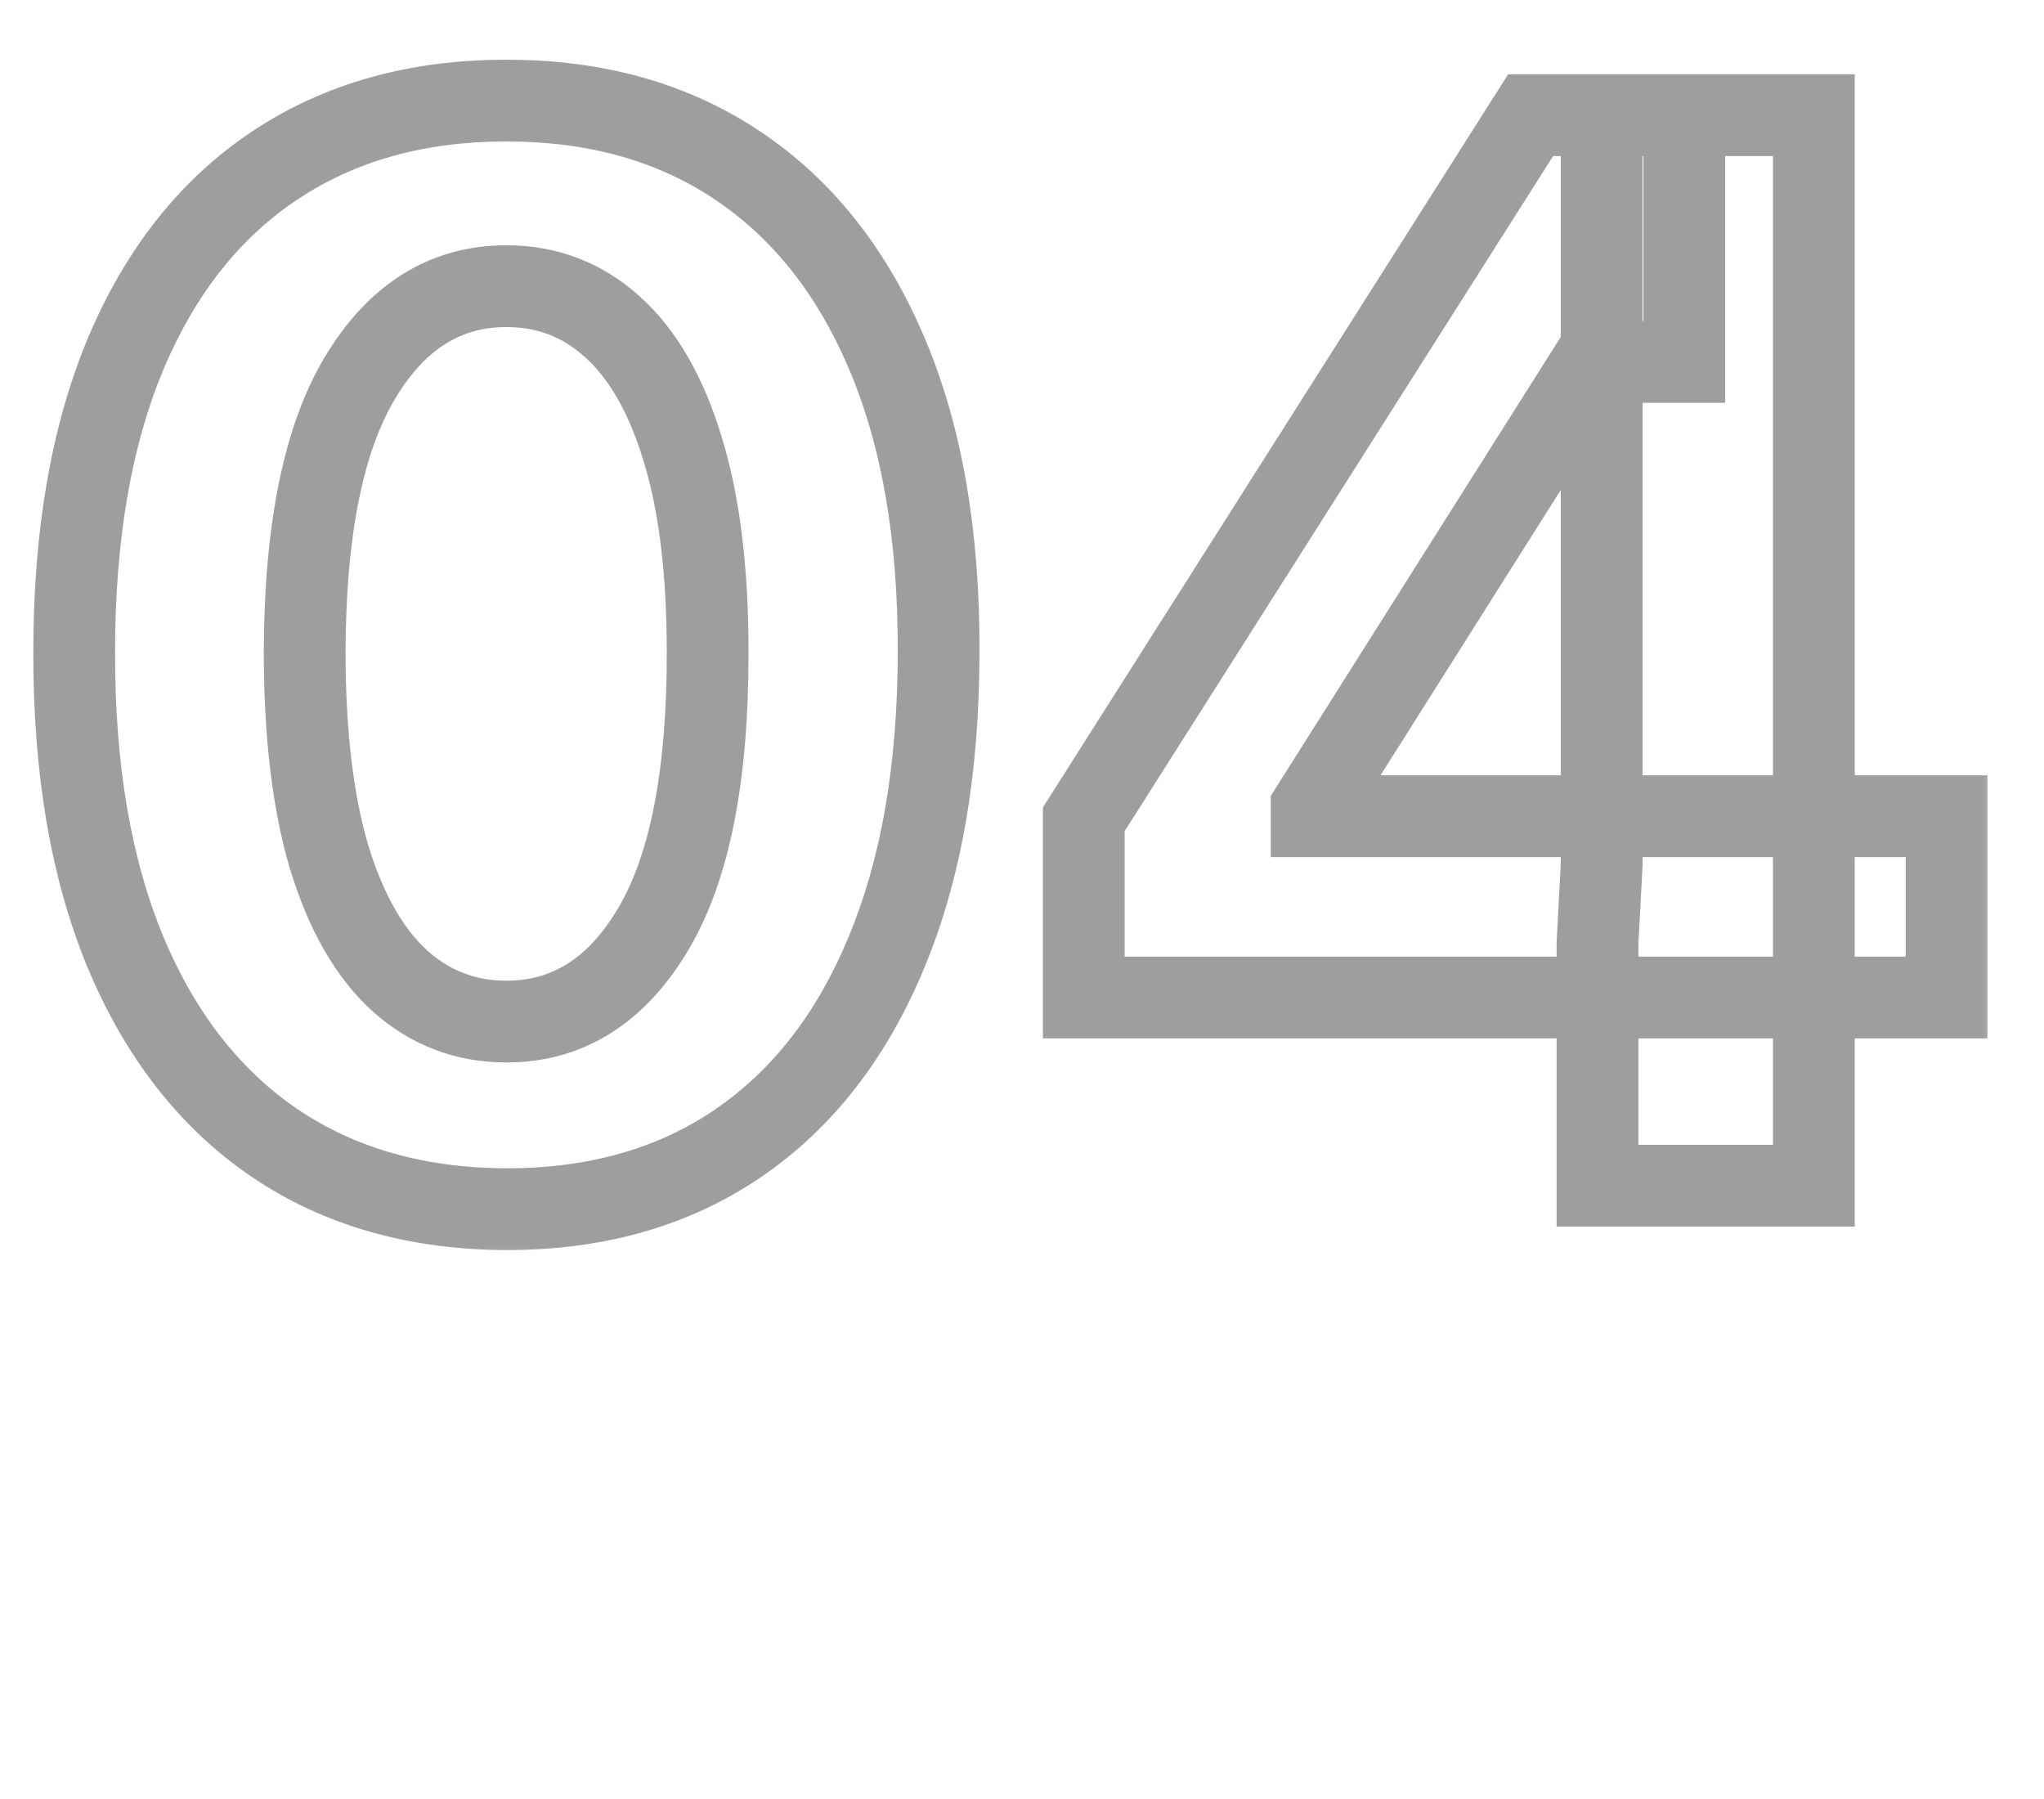 <svg width="50" height="44" viewBox="0 0 50 44" fill="none" xmlns="http://www.w3.org/2000/svg">
<mask id="path-1-outside-1_849_33798" maskUnits="userSpaceOnUse" x="0" y="1" width="49" height="30" fill="black">
<rect fill="white" y="1" width="49" height="30"/>
<path d="M12.388 29.575C10.189 29.567 8.297 29.026 6.712 27.952C5.135 26.878 3.92 25.322 3.068 23.285C2.224 21.249 1.807 18.798 1.815 15.935C1.815 13.079 2.237 10.646 3.081 8.635C3.933 6.624 5.148 5.094 6.724 4.045C8.31 2.989 10.197 2.46 12.388 2.46C14.578 2.46 16.462 2.989 18.038 4.045C19.624 5.102 20.842 6.636 21.695 8.648C22.547 10.651 22.969 13.079 22.96 15.935C22.96 18.807 22.534 21.261 21.682 23.298C20.838 25.335 19.628 26.891 18.051 27.965C16.474 29.038 14.587 29.575 12.388 29.575ZM12.388 24.986C13.888 24.986 15.085 24.232 15.98 22.723C16.875 21.215 17.318 18.952 17.31 15.935C17.31 13.949 17.105 12.296 16.696 10.974C16.296 9.653 15.724 8.661 14.983 7.996C14.25 7.331 13.385 6.999 12.388 6.999C10.896 6.999 9.703 7.744 8.808 9.236C7.913 10.727 7.462 12.96 7.453 15.935C7.453 17.946 7.653 19.625 8.054 20.972C8.463 22.31 9.038 23.315 9.78 23.989C10.521 24.653 11.391 24.986 12.388 24.986ZM26.511 24.398V20.038L37.441 2.818H41.2V8.852H38.975L32.085 19.757V19.962H47.617V24.398H26.511ZM39.078 29V23.068L39.18 21.138V2.818H44.37V29H39.078Z"/>
</mask>
<path d="M12.388 29.575L12.384 30.575H12.388V29.575ZM6.712 27.952L6.149 28.778L6.151 28.78L6.712 27.952ZM3.068 23.285L2.144 23.668L2.146 23.672L3.068 23.285ZM1.815 15.935L2.815 15.938V15.935H1.815ZM3.081 8.635L2.16 8.245L2.159 8.248L3.081 8.635ZM6.724 4.045L7.278 4.878L7.279 4.878L6.724 4.045ZM18.038 4.045L17.482 4.876L17.484 4.878L18.038 4.045ZM21.695 8.648L20.774 9.038L20.774 9.039L21.695 8.648ZM22.96 15.935L21.96 15.932V15.935H22.96ZM21.682 23.298L20.759 22.912L20.758 22.916L21.682 23.298ZM18.051 27.965L18.614 28.791L18.051 27.965ZM15.98 22.723L16.84 23.233L15.98 22.723ZM17.31 15.935H16.31L16.31 15.938L17.31 15.935ZM16.696 10.974L15.739 11.265L15.741 11.27L16.696 10.974ZM14.983 7.996L14.311 8.736L14.315 8.74L14.983 7.996ZM8.808 9.236L7.951 8.721H7.951L8.808 9.236ZM7.453 15.935L6.453 15.932V15.935H7.453ZM8.054 20.972L7.095 21.257L7.098 21.264L8.054 20.972ZM9.78 23.989L9.108 24.729L9.112 24.733L9.78 23.989ZM12.392 28.575C10.361 28.567 8.67 28.07 7.272 27.124L6.151 28.78C7.924 29.981 10.017 30.566 12.384 30.575L12.392 28.575ZM7.275 27.125C5.882 26.177 4.78 24.787 3.991 22.899L2.146 23.672C3.061 25.858 4.388 27.579 6.149 28.778L7.275 27.125ZM3.992 22.903C3.212 21.019 2.807 18.707 2.815 15.938L0.815 15.932C0.807 18.89 1.237 21.478 2.144 23.668L3.992 22.903ZM2.815 15.935C2.815 13.173 3.224 10.879 4.003 9.022L2.159 8.248C1.25 10.414 0.815 12.986 0.815 15.935H2.815ZM4.002 9.025C4.79 7.166 5.888 5.802 7.278 4.878L6.171 3.213C4.407 4.385 3.077 6.082 2.16 8.245L4.002 9.025ZM7.279 4.878C8.677 3.946 10.364 3.46 12.388 3.46V1.46C10.03 1.46 7.943 2.031 6.17 3.213L7.279 4.878ZM12.388 3.46C14.411 3.46 16.094 3.946 17.482 4.876L18.595 3.215C16.829 2.031 14.745 1.46 12.388 1.46V3.46ZM17.484 4.878C18.883 5.811 19.986 7.179 20.774 9.038L22.615 8.258C21.698 6.093 20.364 4.394 18.593 3.213L17.484 4.878ZM20.774 9.039C21.56 10.885 21.968 13.172 21.96 15.932L23.96 15.938C23.969 12.987 23.534 10.416 22.615 8.256L20.774 9.039ZM21.96 15.935C21.96 18.712 21.548 21.028 20.759 22.912L22.604 23.684C23.521 21.494 23.96 18.901 23.96 15.935H21.96ZM20.758 22.916C19.977 24.801 18.88 26.19 17.488 27.138L18.614 28.791C20.376 27.591 21.699 25.869 22.606 23.681L20.758 22.916ZM17.488 27.138C16.102 28.082 14.417 28.575 12.388 28.575V30.575C14.756 30.575 16.847 29.994 18.614 28.791L17.488 27.138ZM12.388 25.986C14.306 25.986 15.801 24.985 16.84 23.233L15.12 22.213C14.369 23.479 13.469 23.986 12.388 23.986V25.986ZM16.84 23.233C17.872 21.494 18.318 19.015 18.31 15.932L16.31 15.938C16.318 18.888 15.878 20.935 15.12 22.213L16.84 23.233ZM18.31 15.935C18.31 13.888 18.1 12.127 17.651 10.679L15.741 11.27C16.11 12.464 16.31 14.009 16.31 15.935H18.31ZM17.653 10.684C17.219 9.253 16.571 8.076 15.65 7.251L14.315 8.74C14.878 9.245 15.372 10.054 15.739 11.265L17.653 10.684ZM15.655 7.255C14.736 6.422 13.631 5.999 12.388 5.999V7.999C13.139 7.999 13.764 8.24 14.311 8.736L15.655 7.255ZM12.388 5.999C10.481 5.999 8.991 6.988 7.951 8.721L9.666 9.75C10.415 8.501 11.312 7.999 12.388 7.999V5.999ZM7.951 8.721C6.919 10.442 6.462 12.89 6.453 15.932L8.453 15.938C8.461 13.031 8.908 11.013 9.666 9.75L7.951 8.721ZM6.453 15.935C6.453 18.005 6.658 19.787 7.095 21.257L9.012 20.686C8.648 19.463 8.453 17.887 8.453 15.935H6.453ZM7.098 21.264C7.539 22.709 8.19 23.896 9.108 24.729L10.452 23.248C9.887 22.735 9.387 21.91 9.01 20.679L7.098 21.264ZM9.112 24.733C10.037 25.563 11.145 25.986 12.388 25.986V23.986C11.637 23.986 11.005 23.744 10.447 23.244L9.112 24.733ZM26.511 24.398H25.511V25.398H26.511V24.398ZM26.511 20.038L25.667 19.503L25.511 19.748V20.038H26.511ZM37.441 2.818V1.818H36.892L36.597 2.282L37.441 2.818ZM41.2 2.818H42.2V1.818H41.2V2.818ZM41.2 8.852V9.852H42.2V8.852H41.2ZM38.975 8.852V7.852H38.425L38.13 8.318L38.975 8.852ZM32.085 19.757L31.239 19.223L31.085 19.468V19.757H32.085ZM32.085 19.962H31.085V20.962H32.085V19.962ZM47.617 19.962H48.617V18.962H47.617V19.962ZM47.617 24.398V25.398H48.617V24.398H47.617ZM39.078 29H38.078V30H39.078V29ZM39.078 23.068L38.079 23.015L38.078 23.042V23.068H39.078ZM39.18 21.138L40.179 21.191L40.18 21.164V21.138H39.18ZM39.18 2.818V1.818H38.18V2.818H39.18ZM44.37 2.818H45.37V1.818H44.37V2.818ZM44.37 29V30H45.37V29H44.37ZM27.511 24.398V20.038H25.511V24.398H27.511ZM27.355 20.574L38.286 3.354L36.597 2.282L25.667 19.503L27.355 20.574ZM37.441 3.818H41.2V1.818H37.441V3.818ZM40.2 2.818V8.852H42.2V2.818H40.2ZM41.2 7.852H38.975V9.852H41.2V7.852ZM38.13 8.318L31.239 19.223L32.93 20.291L39.821 9.386L38.13 8.318ZM31.085 19.757V19.962H33.085V19.757H31.085ZM32.085 20.962H47.617V18.962H32.085V20.962ZM46.617 19.962V24.398H48.617V19.962H46.617ZM47.617 23.398H26.511V25.398H47.617V23.398ZM40.078 29V23.068H38.078V29H40.078ZM40.076 23.121L40.179 21.191L38.181 21.085L38.079 23.015L40.076 23.121ZM40.18 21.138V2.818H38.18V21.138H40.18ZM39.18 3.818H44.37V1.818H39.18V3.818ZM43.37 2.818V29H45.37V2.818H43.37ZM44.37 28H39.078V30H44.37V28Z" fill="#9E9E9E" mask="url(#path-1-outside-1_849_33798)"/>
</svg>
